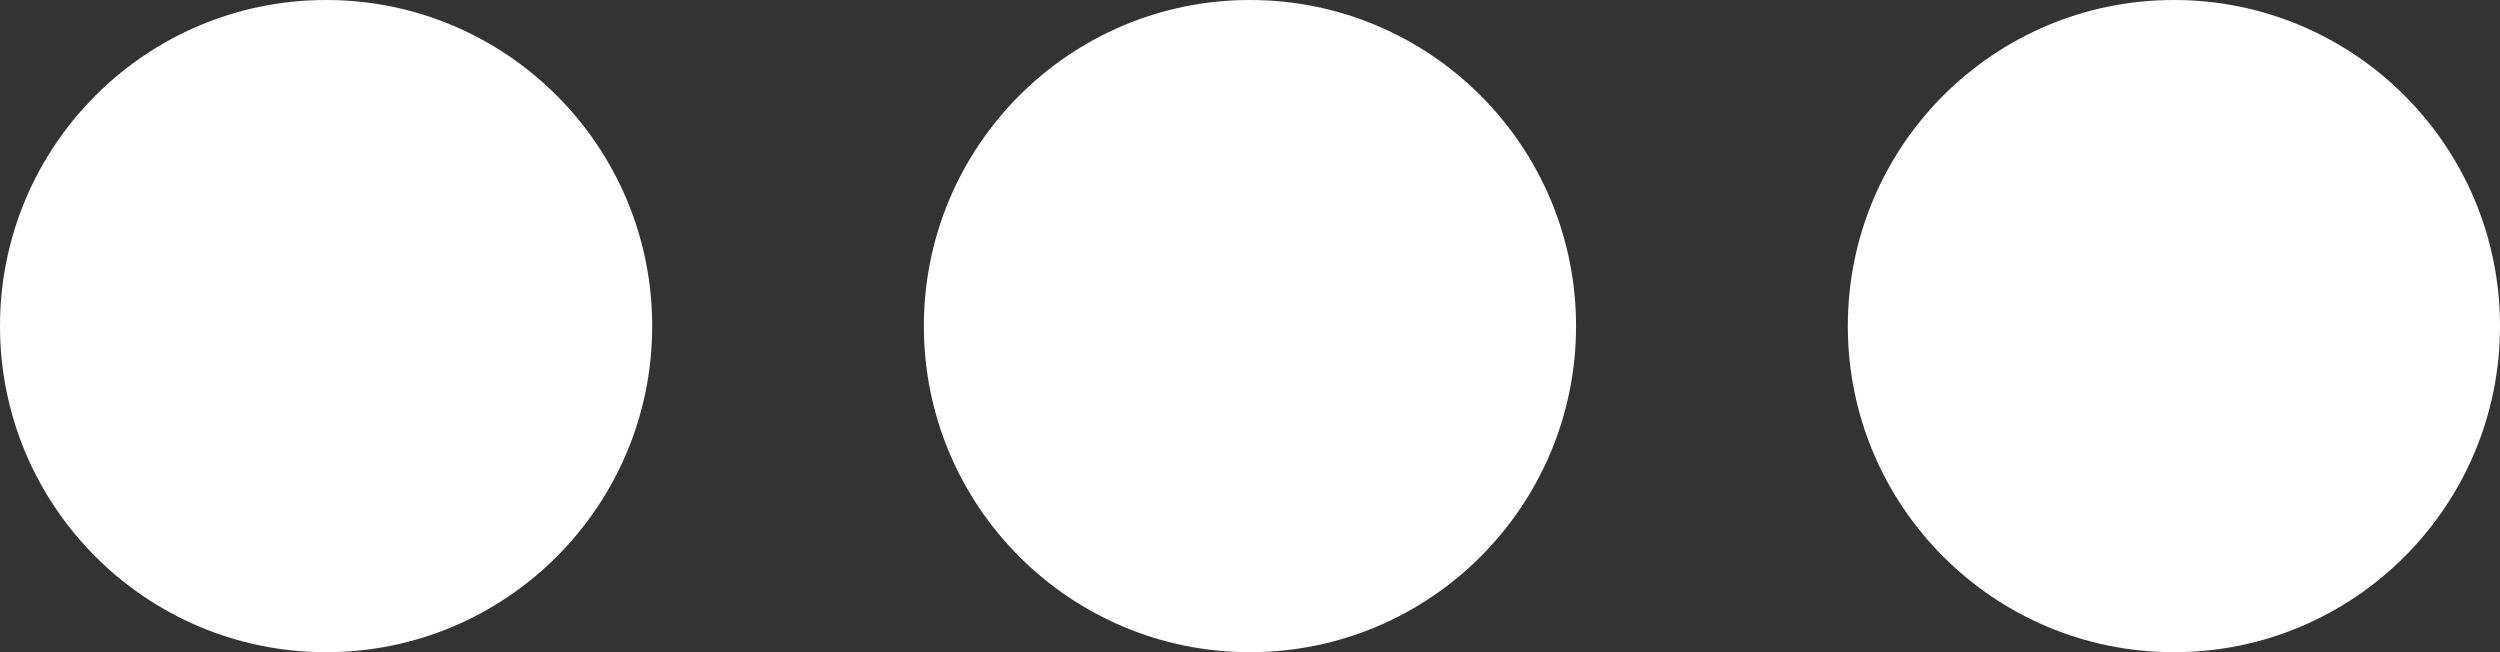 <svg xmlns="http://www.w3.org/2000/svg" width="25.767" height="6.722" viewBox="0 0 25.767 6.722">
  <rect x="0" y="0" width="25.767" height="6.722" fill="#333333" stroke="none"/>
  <g id="Group_180" data-name="Group 180" transform="translate(-598 -5103.278)">
    <circle id="Ellipse_1889" data-name="Ellipse 1889" cx="3.361" cy="3.361" r="3.361" transform="translate(598 5103.278)" fill="#fff"/>
    <circle id="Ellipse_1890" data-name="Ellipse 1890" cx="3.361" cy="3.361" r="3.361" transform="translate(607.522 5103.278)" fill="#fff"/>
    <circle id="Ellipse_1891" data-name="Ellipse 1891" cx="3.361" cy="3.361" r="3.361" transform="translate(617.045 5103.278)" fill="#fff"/>
  </g>
</svg>

